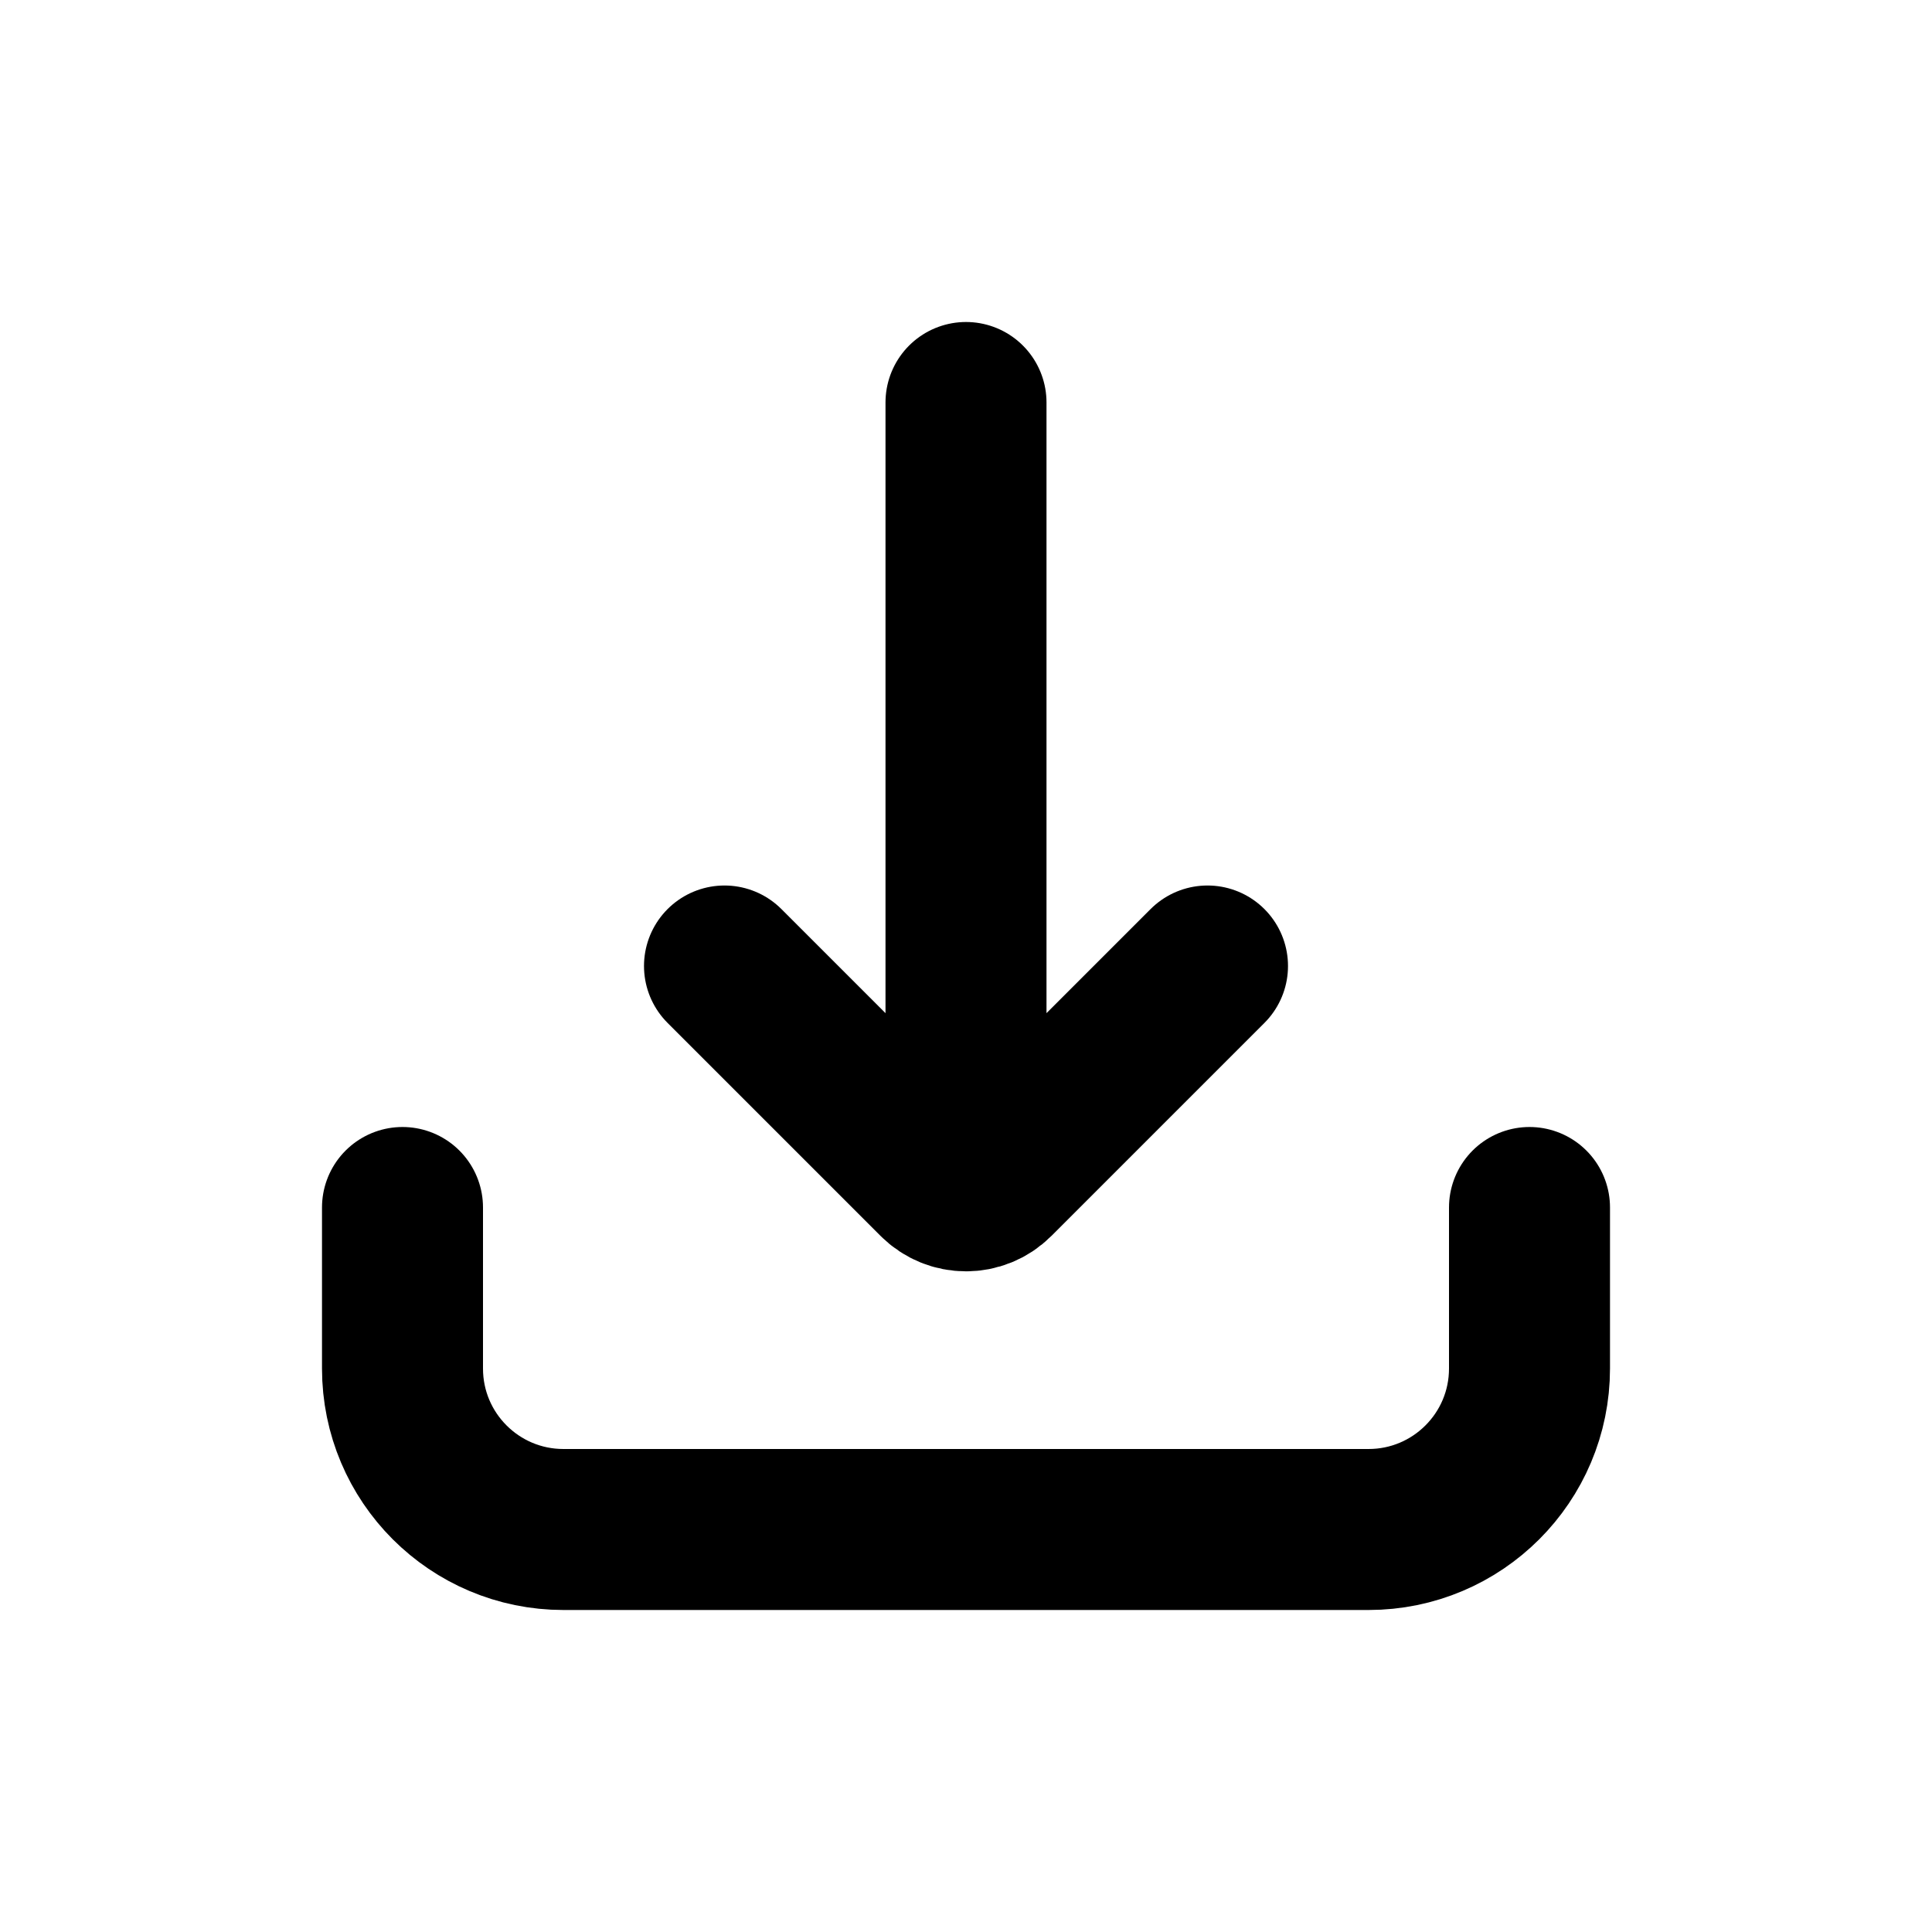 <svg width="24" height="24" viewBox="0 0 24 24" fill="none" xmlns="http://www.w3.org/2000/svg">
<rect width="24" height="24" fill="white"/>
<path d="M5 15V17C5 18.105 5.895 19 7 19H17C18.105 19 19 18.105 19 17V15M9 12L11.646 14.646C11.842 14.842 12.158 14.842 12.354 14.646L15 12M12 13L12 5" stroke="black" stroke-width="2" stroke-linecap="round"/>
</svg>
